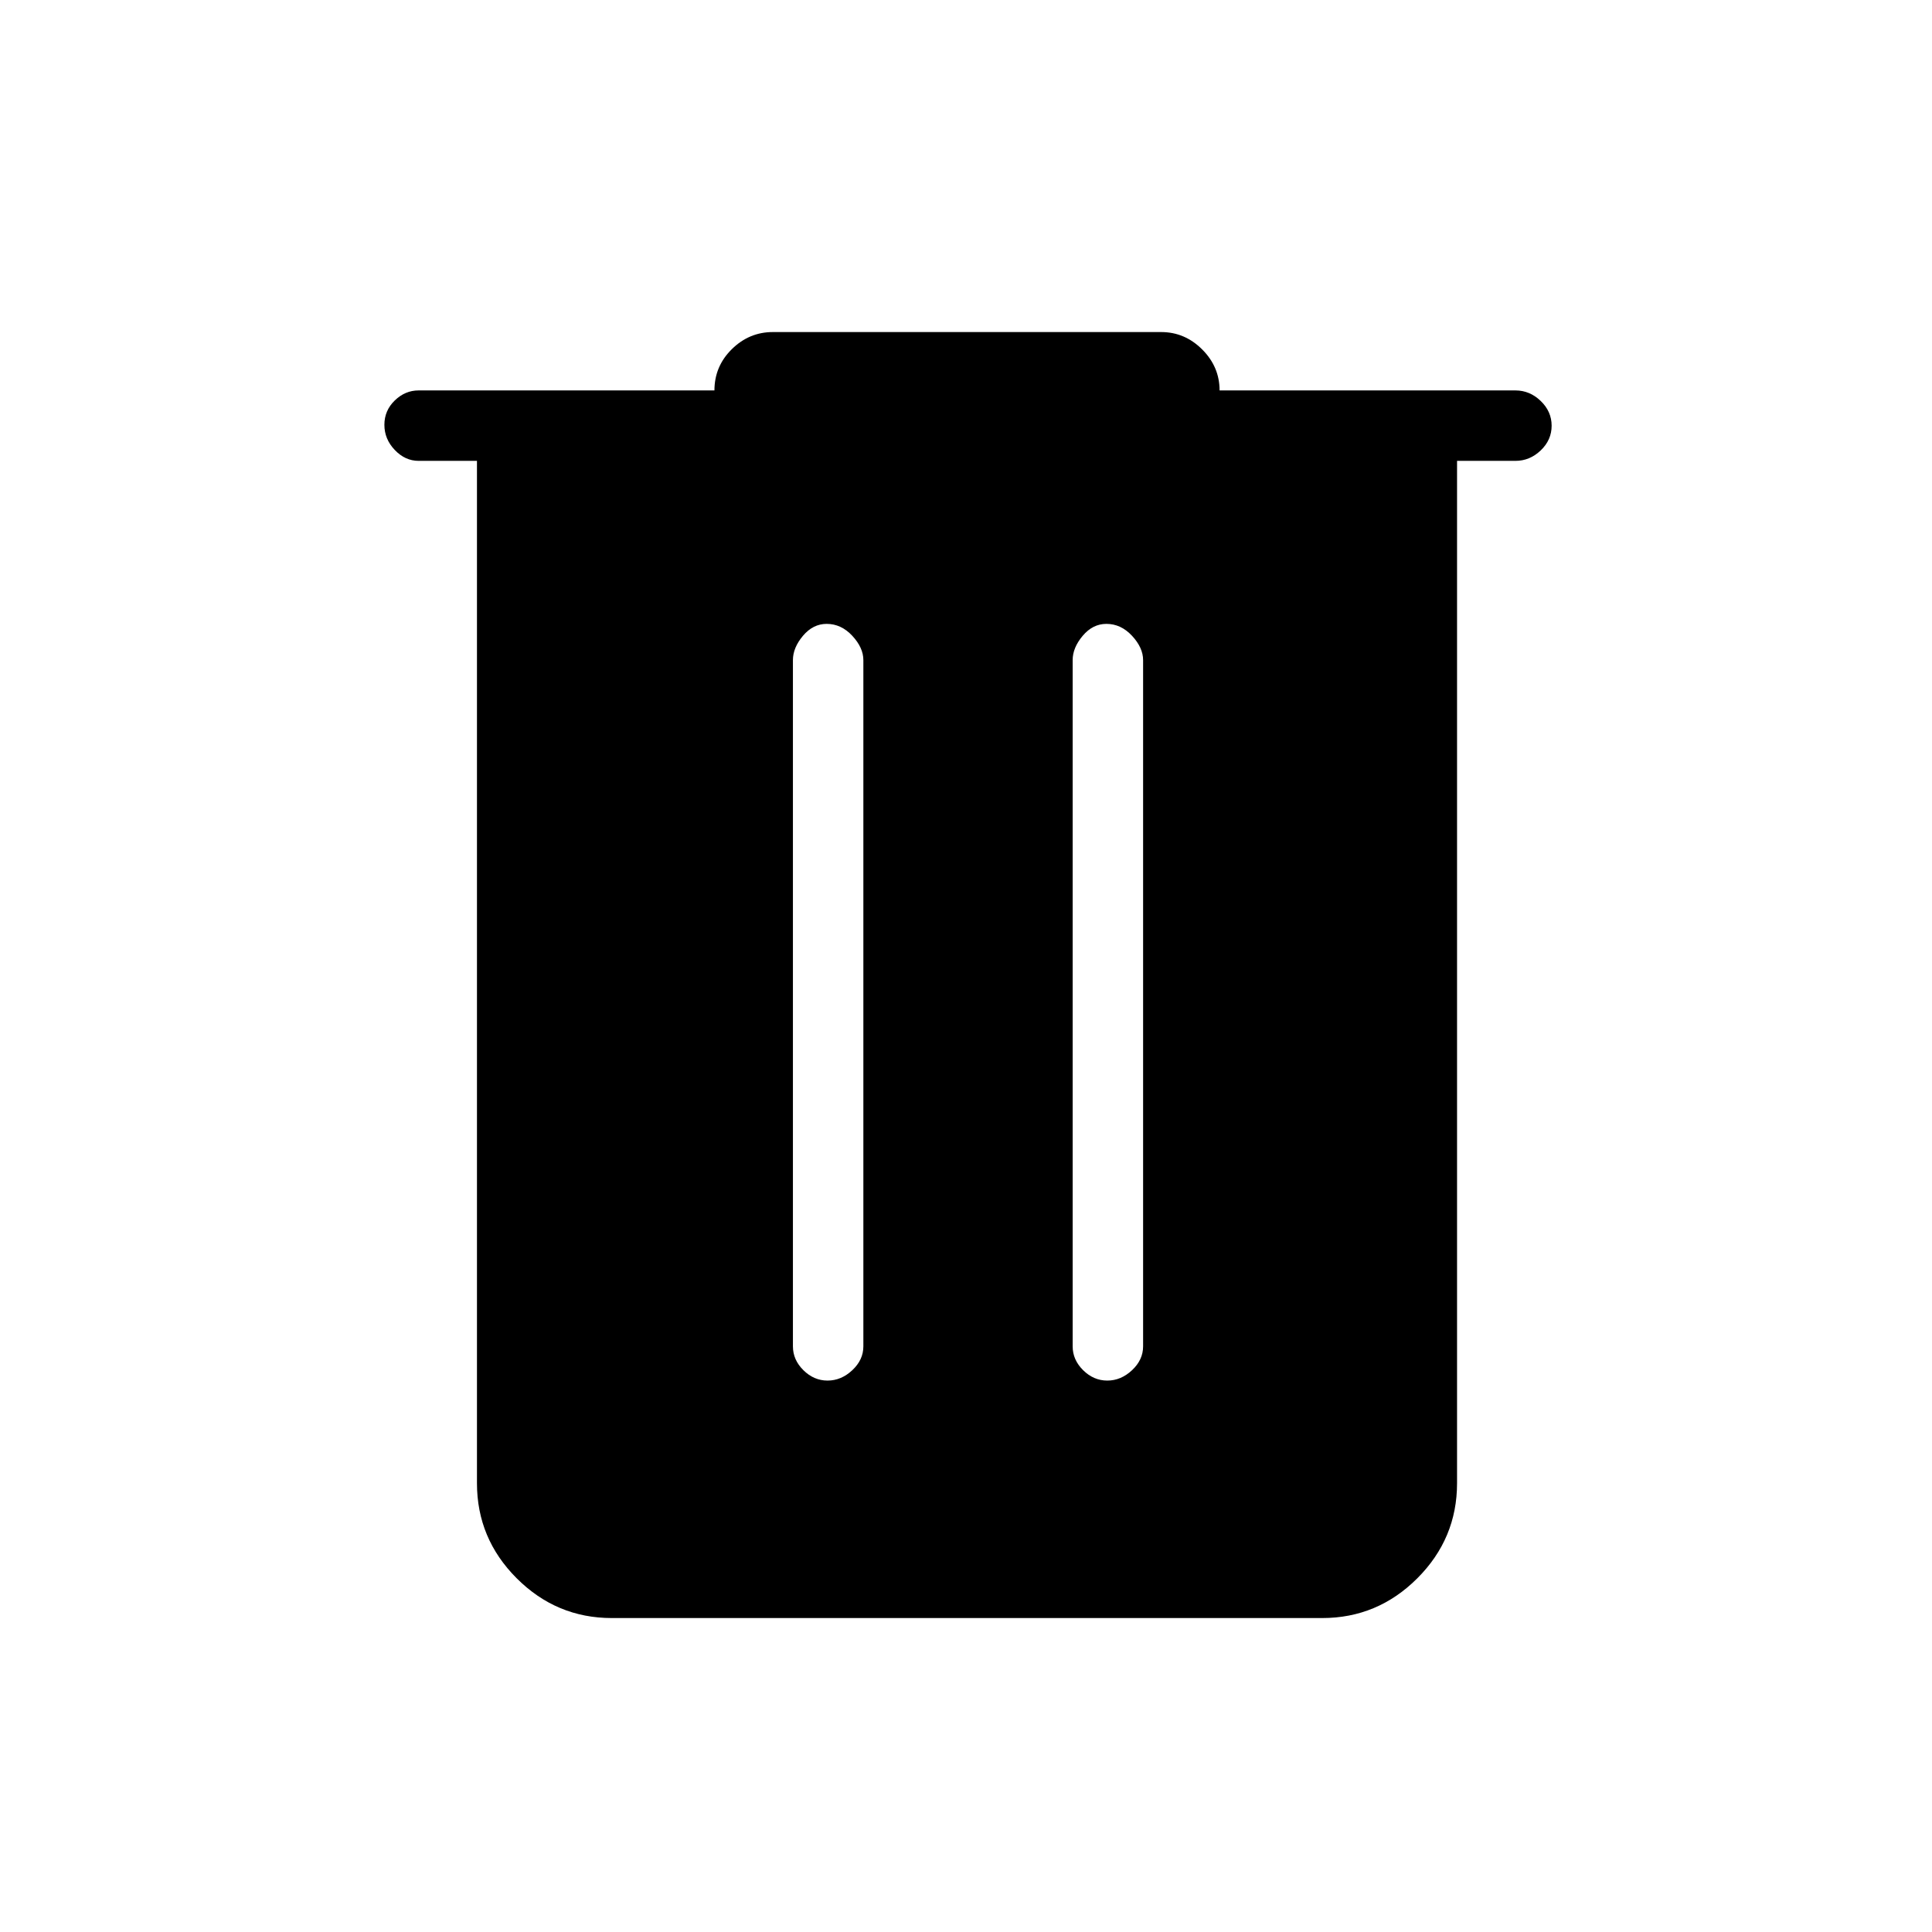 <svg xmlns="http://www.w3.org/2000/svg" height="48" viewBox="0 -960 960 960" width="48"><path d="M304-156q-27.5 0-47.25-19.75T237-223v-508h-29q-6.68 0-11.84-5.41t-5.16-12.5q0-7.09 5.15-12.09t11.85-5h147q0-12 8.64-20.5 8.63-8.5 20.36-8.5h193q11.72 0 20.36 8.64Q606-777.72 606-766h147q7.13 0 12.56 5.23 5.44 5.23 5.44 12.31 0 7.09-5.44 12.28Q760.13-731 753-731h-29v508q0 27.5-19.75 47.25T657-156H304Zm107.21-118q6.79 0 12.29-5.15Q429-284.3 429-291v-341q0-6.15-5.5-12.08-5.51-5.92-12.73-5.92-6.79 0-11.78 5.92Q394-638.15 394-632v341q0 6.7 5.21 11.85 5.21 5.15 12 5.15Zm139 0q6.79 0 12.29-5.15Q568-284.3 568-291v-341q0-6.15-5.5-12.08-5.51-5.92-12.73-5.92-6.8 0-11.78 5.92Q533-638.15 533-632v341q0 6.7 5.21 11.85 5.21 5.15 12 5.15Z"/></svg>